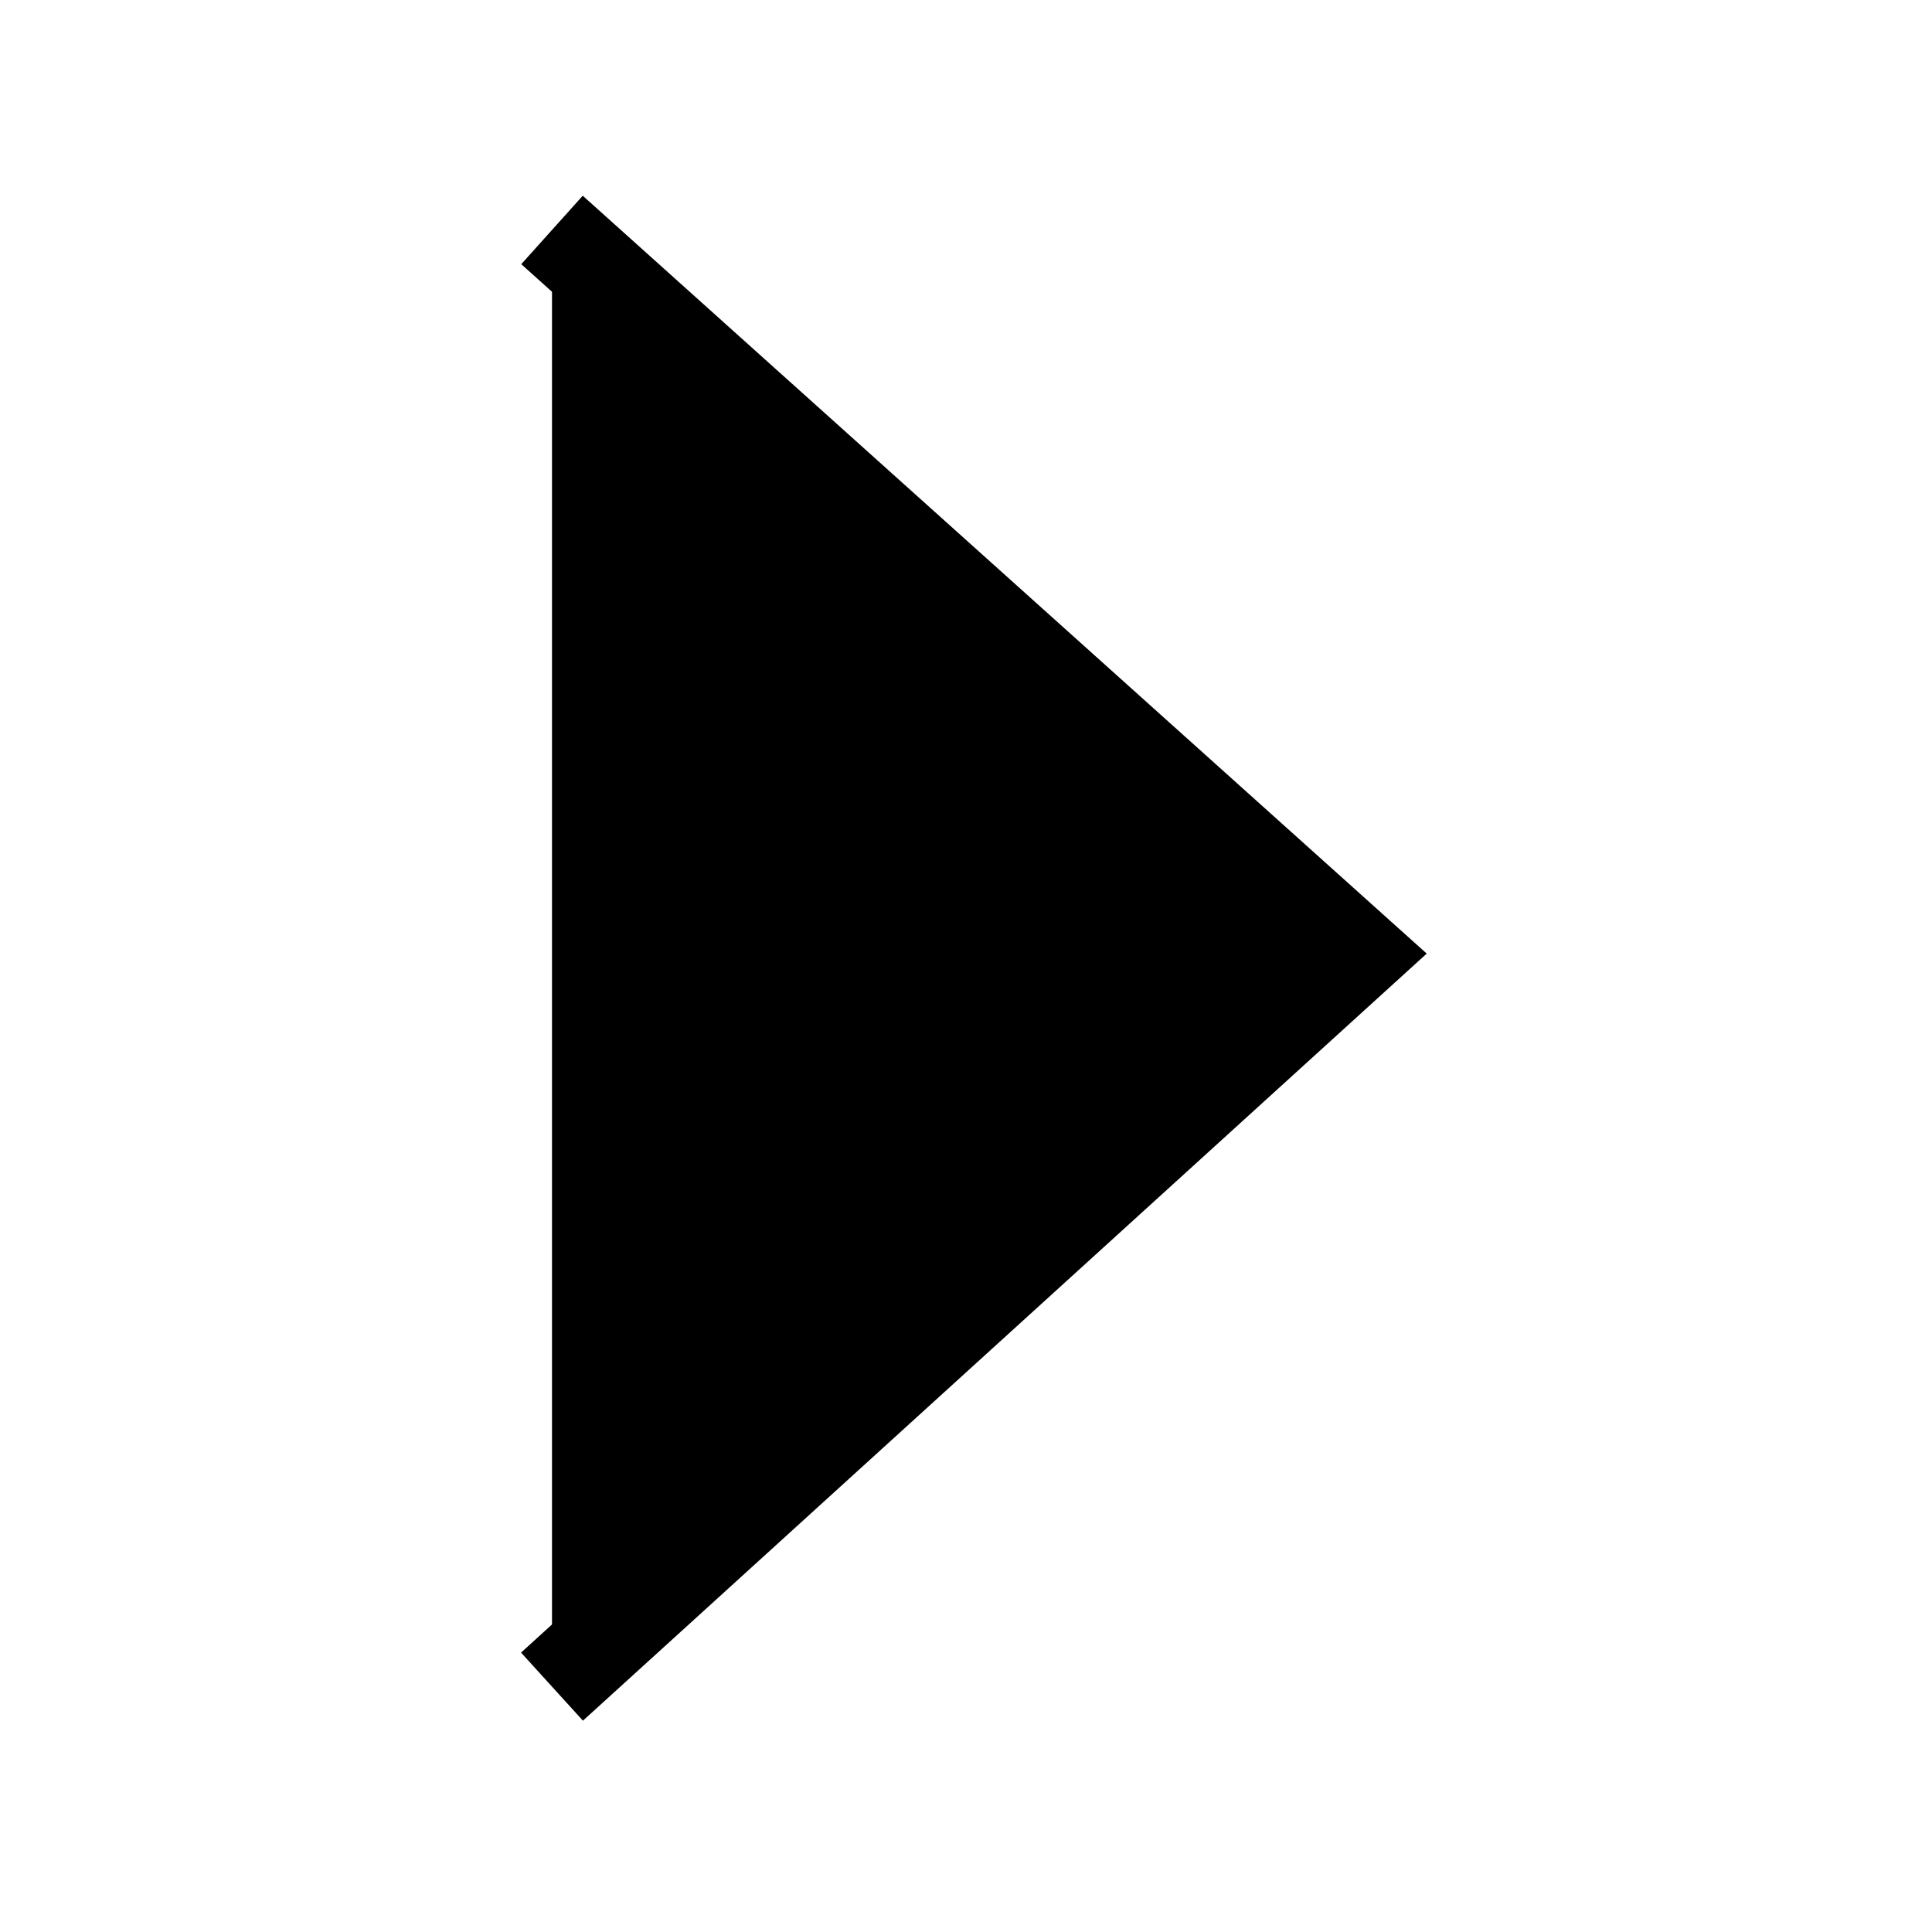 <?xml version="1.0" encoding="UTF-8"?>
<svg width="42px" height="42px" viewBox="0 0 42 42" version="1.1" xmlns="http://www.w3.org/2000/svg" xmlns:xlink="http://www.w3.org/1999/xlink">
  <g id="arrow-right" stroke-width="2" stroke="#000000">
    <polyline id="arrow" transform="translate(20.762, 20.833) rotate(180) translate(-20.762, -20.833) " points="29.524 5 12 20.931 29.524 36.667"></polyline>
  </g>
</svg>
